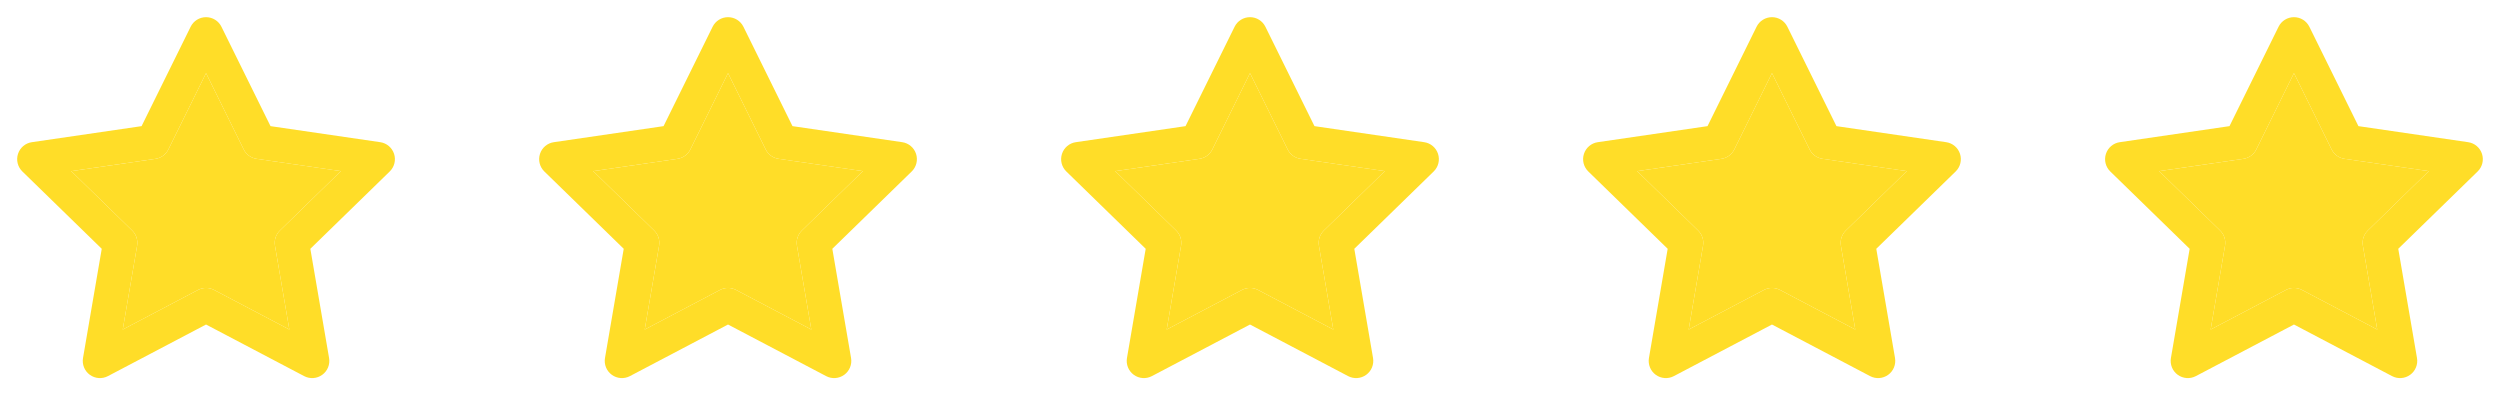 <svg width="182" height="30" viewBox="0 0 182 30" fill="none" xmlns="http://www.w3.org/2000/svg">
<path fill-rule="evenodd" clip-rule="evenodd" d="M15 1.25C15.476 1.25 15.91 1.52 16.121 1.947L19.693 9.183L27.681 10.351C28.151 10.419 28.542 10.749 28.689 11.202C28.836 11.655 28.713 12.151 28.372 12.483L22.593 18.112L23.957 26.064C24.038 26.533 23.845 27.007 23.46 27.286C23.075 27.566 22.564 27.603 22.143 27.381L15 23.625L7.857 27.381C7.436 27.603 6.925 27.566 6.54 27.286C6.155 27.007 5.963 26.533 6.043 26.064L7.407 18.112L1.628 12.483C1.287 12.151 1.164 11.655 1.311 11.202C1.458 10.749 1.849 10.419 2.319 10.351L10.307 9.183L13.879 1.947C14.09 1.52 14.524 1.25 15 1.25ZM15 5.324L12.258 10.878C12.076 11.247 11.725 11.502 11.318 11.562L5.186 12.458L9.622 16.78C9.917 17.067 10.052 17.481 9.982 17.886L8.935 23.99L14.418 21.106C14.783 20.915 15.218 20.915 15.582 21.106L21.065 23.99L20.018 17.886C19.948 17.481 20.083 17.067 20.378 16.78L24.814 12.458L18.682 11.562C18.275 11.502 17.924 11.247 17.742 10.878L15 5.324Z" fill="#FFDD28"/>
<path d="M12.258 10.878L15 5.324L17.742 10.878C17.924 11.247 18.275 11.502 18.682 11.562L24.814 12.458L20.378 16.78C20.083 17.067 19.948 17.481 20.018 17.886L21.065 23.99L15.582 21.106C15.218 20.915 14.783 20.915 14.418 21.106L8.935 23.99L9.982 17.886C10.052 17.481 9.917 17.067 9.622 16.78L5.186 12.458L11.318 11.562C11.725 11.502 12.076 11.247 12.258 10.878Z" fill="#FFDD28"/>
<path fill-rule="evenodd" clip-rule="evenodd" d="M53 1.25C53.476 1.25 53.91 1.52 54.121 1.947L57.693 9.183L65.681 10.351C66.151 10.419 66.542 10.749 66.689 11.202C66.836 11.655 66.713 12.151 66.372 12.483L60.593 18.112L61.957 26.064C62.038 26.533 61.845 27.007 61.46 27.286C61.075 27.566 60.564 27.603 60.143 27.381L53 23.625L45.857 27.381C45.436 27.603 44.925 27.566 44.54 27.286C44.155 27.007 43.963 26.533 44.043 26.064L45.407 18.112L39.628 12.483C39.287 12.151 39.164 11.655 39.311 11.202C39.458 10.749 39.849 10.419 40.319 10.351L48.307 9.183L51.879 1.947C52.09 1.52 52.524 1.25 53 1.25ZM53 5.324L50.258 10.878C50.077 11.247 49.725 11.502 49.318 11.562L43.186 12.458L47.622 16.78C47.917 17.067 48.052 17.481 47.982 17.886L46.935 23.99L52.418 21.106C52.782 20.915 53.218 20.915 53.582 21.106L59.065 23.99L58.018 17.886C57.949 17.481 58.083 17.067 58.378 16.78L62.815 12.458L56.682 11.562C56.275 11.502 55.924 11.247 55.742 10.878L53 5.324Z" fill="#FFDD28"/>
<path d="M50.258 10.878L53 5.324L55.742 10.878C55.924 11.247 56.275 11.502 56.682 11.562L62.815 12.458L58.378 16.78C58.083 17.067 57.949 17.481 58.018 17.886L59.065 23.99L53.582 21.106C53.218 20.915 52.782 20.915 52.418 21.106L46.935 23.99L47.982 17.886C48.052 17.481 47.917 17.067 47.622 16.78L43.186 12.458L49.318 11.562C49.725 11.502 50.077 11.247 50.258 10.878Z" fill="#FFDD28"/>
<path fill-rule="evenodd" clip-rule="evenodd" d="M91 1.25C91.476 1.25 91.91 1.52 92.121 1.947L95.693 9.183L103.681 10.351C104.152 10.419 104.542 10.749 104.689 11.202C104.836 11.655 104.713 12.151 104.372 12.483L98.593 18.112L99.957 26.064C100.037 26.533 99.845 27.007 99.46 27.286C99.075 27.566 98.564 27.603 98.143 27.381L91 23.625L83.857 27.381C83.436 27.603 82.925 27.566 82.54 27.286C82.155 27.007 81.963 26.533 82.043 26.064L83.407 18.112L77.628 12.483C77.287 12.151 77.164 11.655 77.311 11.202C77.458 10.749 77.849 10.419 78.319 10.351L86.307 9.183L89.879 1.947C90.09 1.52 90.524 1.25 91 1.25ZM91 5.324L88.258 10.878C88.076 11.247 87.725 11.502 87.318 11.562L81.186 12.458L85.622 16.78C85.917 17.067 86.052 17.481 85.982 17.886L84.935 23.99L90.418 21.106C90.782 20.915 91.218 20.915 91.582 21.106L97.065 23.99L96.018 17.886C95.948 17.481 96.083 17.067 96.378 16.78L100.815 12.458L94.682 11.562C94.275 11.502 93.924 11.247 93.742 10.878L91 5.324Z" fill="#FFDD28"/>
<path d="M88.258 10.878L91 5.324L93.742 10.878C93.924 11.247 94.275 11.502 94.682 11.562L100.815 12.458L96.378 16.78C96.083 17.067 95.948 17.481 96.018 17.886L97.065 23.99L91.582 21.106C91.218 20.915 90.782 20.915 90.418 21.106L84.935 23.99L85.982 17.886C86.052 17.481 85.917 17.067 85.622 16.78L81.186 12.458L87.318 11.562C87.725 11.502 88.076 11.247 88.258 10.878Z" fill="#FFDD28"/>
<path fill-rule="evenodd" clip-rule="evenodd" d="M129 1.25C129.476 1.25 129.91 1.52 130.121 1.947L133.693 9.183L141.681 10.351C142.152 10.419 142.542 10.749 142.689 11.202C142.836 11.655 142.713 12.151 142.372 12.483L136.593 18.112L137.957 26.064C138.037 26.533 137.845 27.007 137.46 27.286C137.075 27.566 136.564 27.603 136.143 27.381L129 23.625L121.857 27.381C121.436 27.603 120.925 27.566 120.54 27.286C120.155 27.007 119.963 26.533 120.043 26.064L121.407 18.112L115.628 12.483C115.287 12.151 115.164 11.655 115.311 11.202C115.458 10.749 115.849 10.419 116.319 10.351L124.307 9.183L127.879 1.947C128.09 1.52 128.524 1.25 129 1.25ZM129 5.324L126.258 10.878C126.076 11.247 125.725 11.502 125.318 11.562L119.186 12.458L123.622 16.78C123.917 17.067 124.052 17.481 123.982 17.886L122.935 23.99L128.418 21.106C128.782 20.915 129.218 20.915 129.582 21.106L135.065 23.99L134.018 17.886C133.948 17.481 134.083 17.067 134.378 16.78L138.815 12.458L132.682 11.562C132.275 11.502 131.924 11.247 131.742 10.878L129 5.324Z" fill="#FFDD28"/>
<path d="M126.258 10.878L129 5.324L131.742 10.878C131.924 11.247 132.275 11.502 132.682 11.562L138.815 12.458L134.378 16.78C134.083 17.067 133.948 17.481 134.018 17.886L135.065 23.99L129.582 21.106C129.218 20.915 128.782 20.915 128.418 21.106L122.935 23.99L123.982 17.886C124.052 17.481 123.917 17.067 123.622 16.78L119.186 12.458L125.318 11.562C125.725 11.502 126.076 11.247 126.258 10.878Z" fill="#FFDD28"/>
<path fill-rule="evenodd" clip-rule="evenodd" d="M167 1.25C167.476 1.25 167.91 1.52 168.121 1.947L171.693 9.183L179.681 10.351C180.152 10.419 180.542 10.749 180.689 11.202C180.836 11.655 180.713 12.151 180.372 12.483L174.593 18.112L175.957 26.064C176.037 26.533 175.845 27.007 175.46 27.286C175.075 27.566 174.564 27.603 174.143 27.381L167 23.625L159.857 27.381C159.436 27.603 158.925 27.566 158.54 27.286C158.155 27.007 157.963 26.533 158.043 26.064L159.407 18.112L153.628 12.483C153.287 12.151 153.164 11.655 153.311 11.202C153.458 10.749 153.849 10.419 154.319 10.351L162.307 9.183L165.879 1.947C166.09 1.52 166.524 1.25 167 1.25ZM167 5.324L164.258 10.878C164.076 11.247 163.725 11.502 163.318 11.562L157.186 12.458L161.622 16.78C161.917 17.067 162.052 17.481 161.982 17.886L160.935 23.99L166.418 21.106C166.782 20.915 167.218 20.915 167.582 21.106L173.065 23.99L172.018 17.886C171.948 17.481 172.083 17.067 172.378 16.78L176.815 12.458L170.682 11.562C170.275 11.502 169.924 11.247 169.742 10.878L167 5.324Z" fill="#FFDD28"/>
<path d="M164.258 10.878L167 5.324L169.742 10.878C169.924 11.247 170.275 11.502 170.682 11.562L176.815 12.458L172.378 16.78C172.083 17.067 171.948 17.481 172.018 17.886L173.065 23.99L167.582 21.106C167.218 20.915 166.782 20.915 166.418 21.106L160.935 23.99L161.982 17.886C162.052 17.481 161.917 17.067 161.622 16.78L157.186 12.458L163.318 11.562C163.725 11.502 164.076 11.247 164.258 10.878Z" fill="#FFDD28"/>
</svg>
